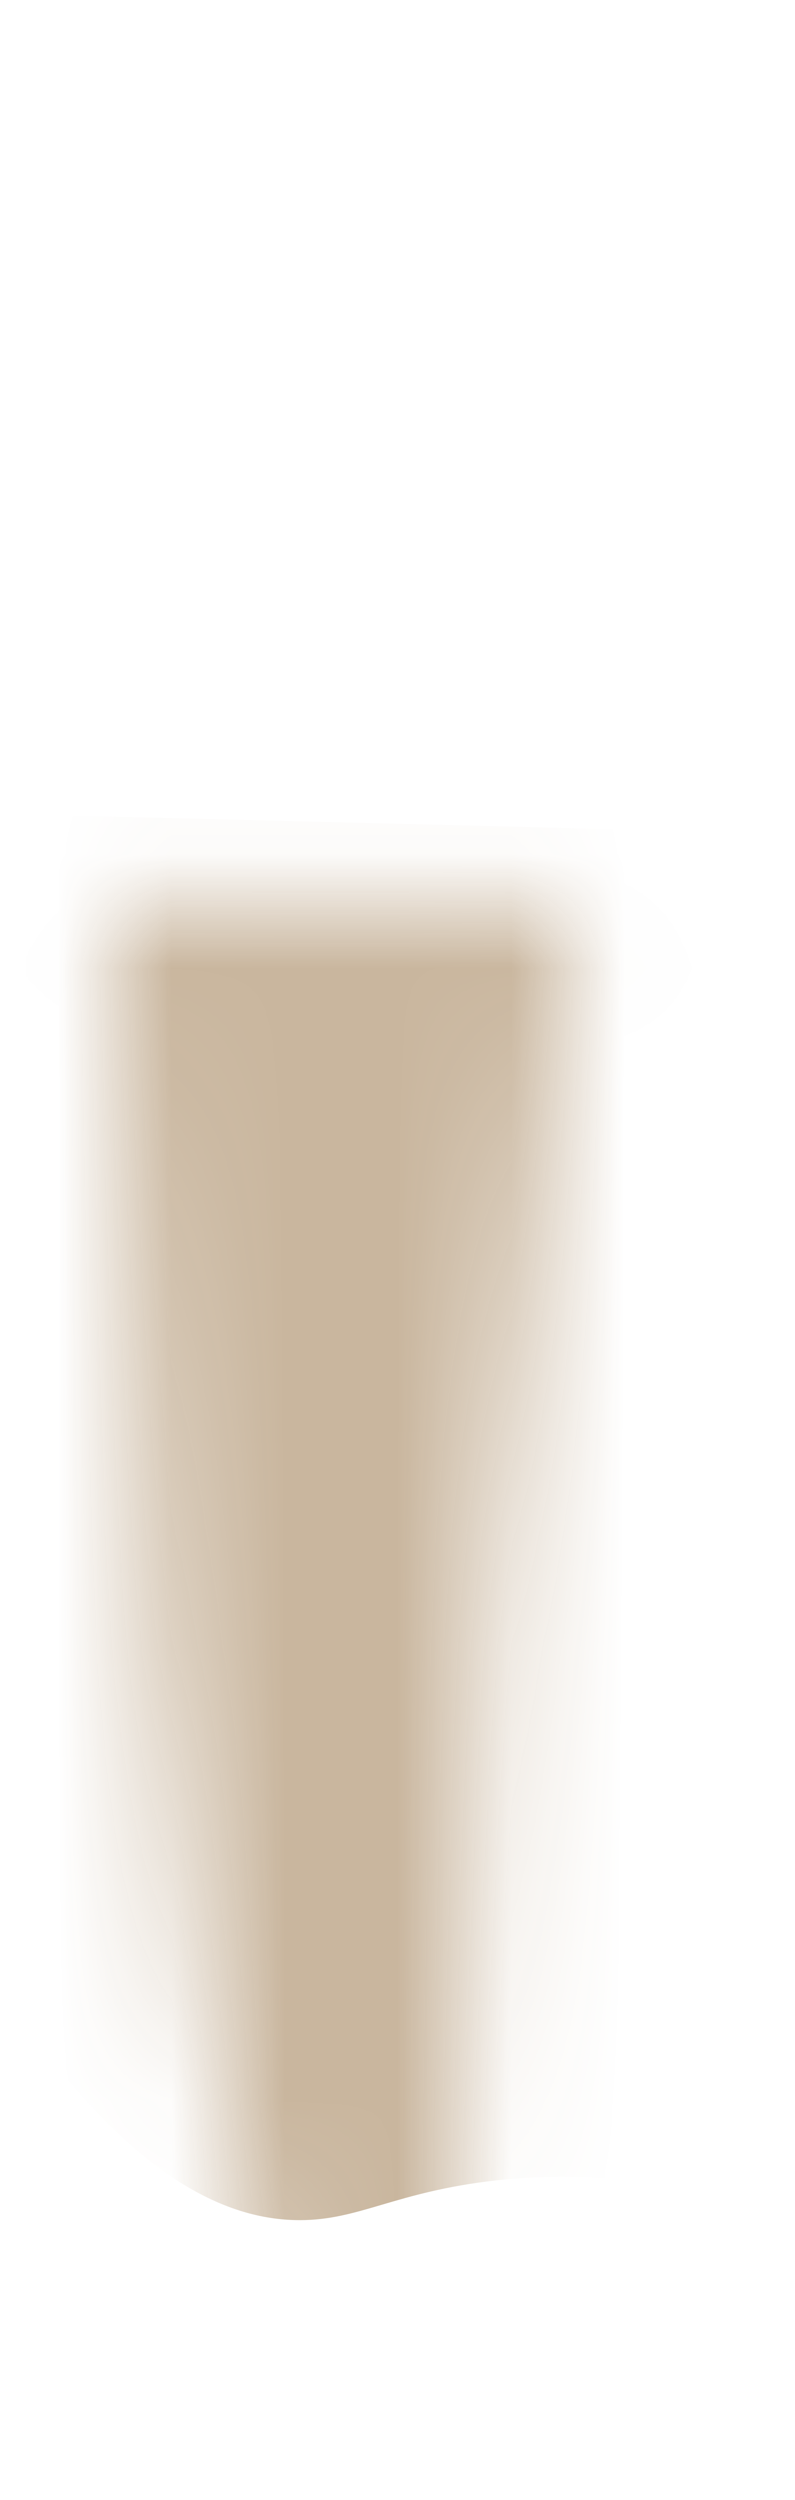 <svg width="7" height="22" viewBox="0 0 7 22" fill="none" xmlns="http://www.w3.org/2000/svg">
<mask id="mask0_254_20565" style="mask-type:luminance" maskUnits="userSpaceOnUse" x="0" y="7" width="6" height="15">
<path d="M5.077 7.927C4.417 12.177 4.037 16.327 3.987 20.367C3.987 20.647 3.927 20.937 3.787 21.187C3.567 21.577 3.277 21.637 2.917 21.367C2.577 21.117 2.367 20.737 2.287 20.327C1.457 16.397 1.057 12.247 0.957 7.917H5.077V7.927Z" fill="white"/>
</mask>
<g mask="url(#mask0_254_20565)">
<path opacity="0.95" d="M6.149 19.277C5.739 19.197 5.109 19.107 4.369 19.187C3.479 19.287 3.169 19.537 2.639 19.537C2.069 19.537 1.269 19.247 0.289 17.907C0.269 16.997 0.239 8.077 0.219 7.167C2.219 7.217 4.219 7.267 6.219 7.317C6.199 8.637 6.169 17.957 6.149 19.277Z" fill="#C7B39A"/>
</g>
</svg>

